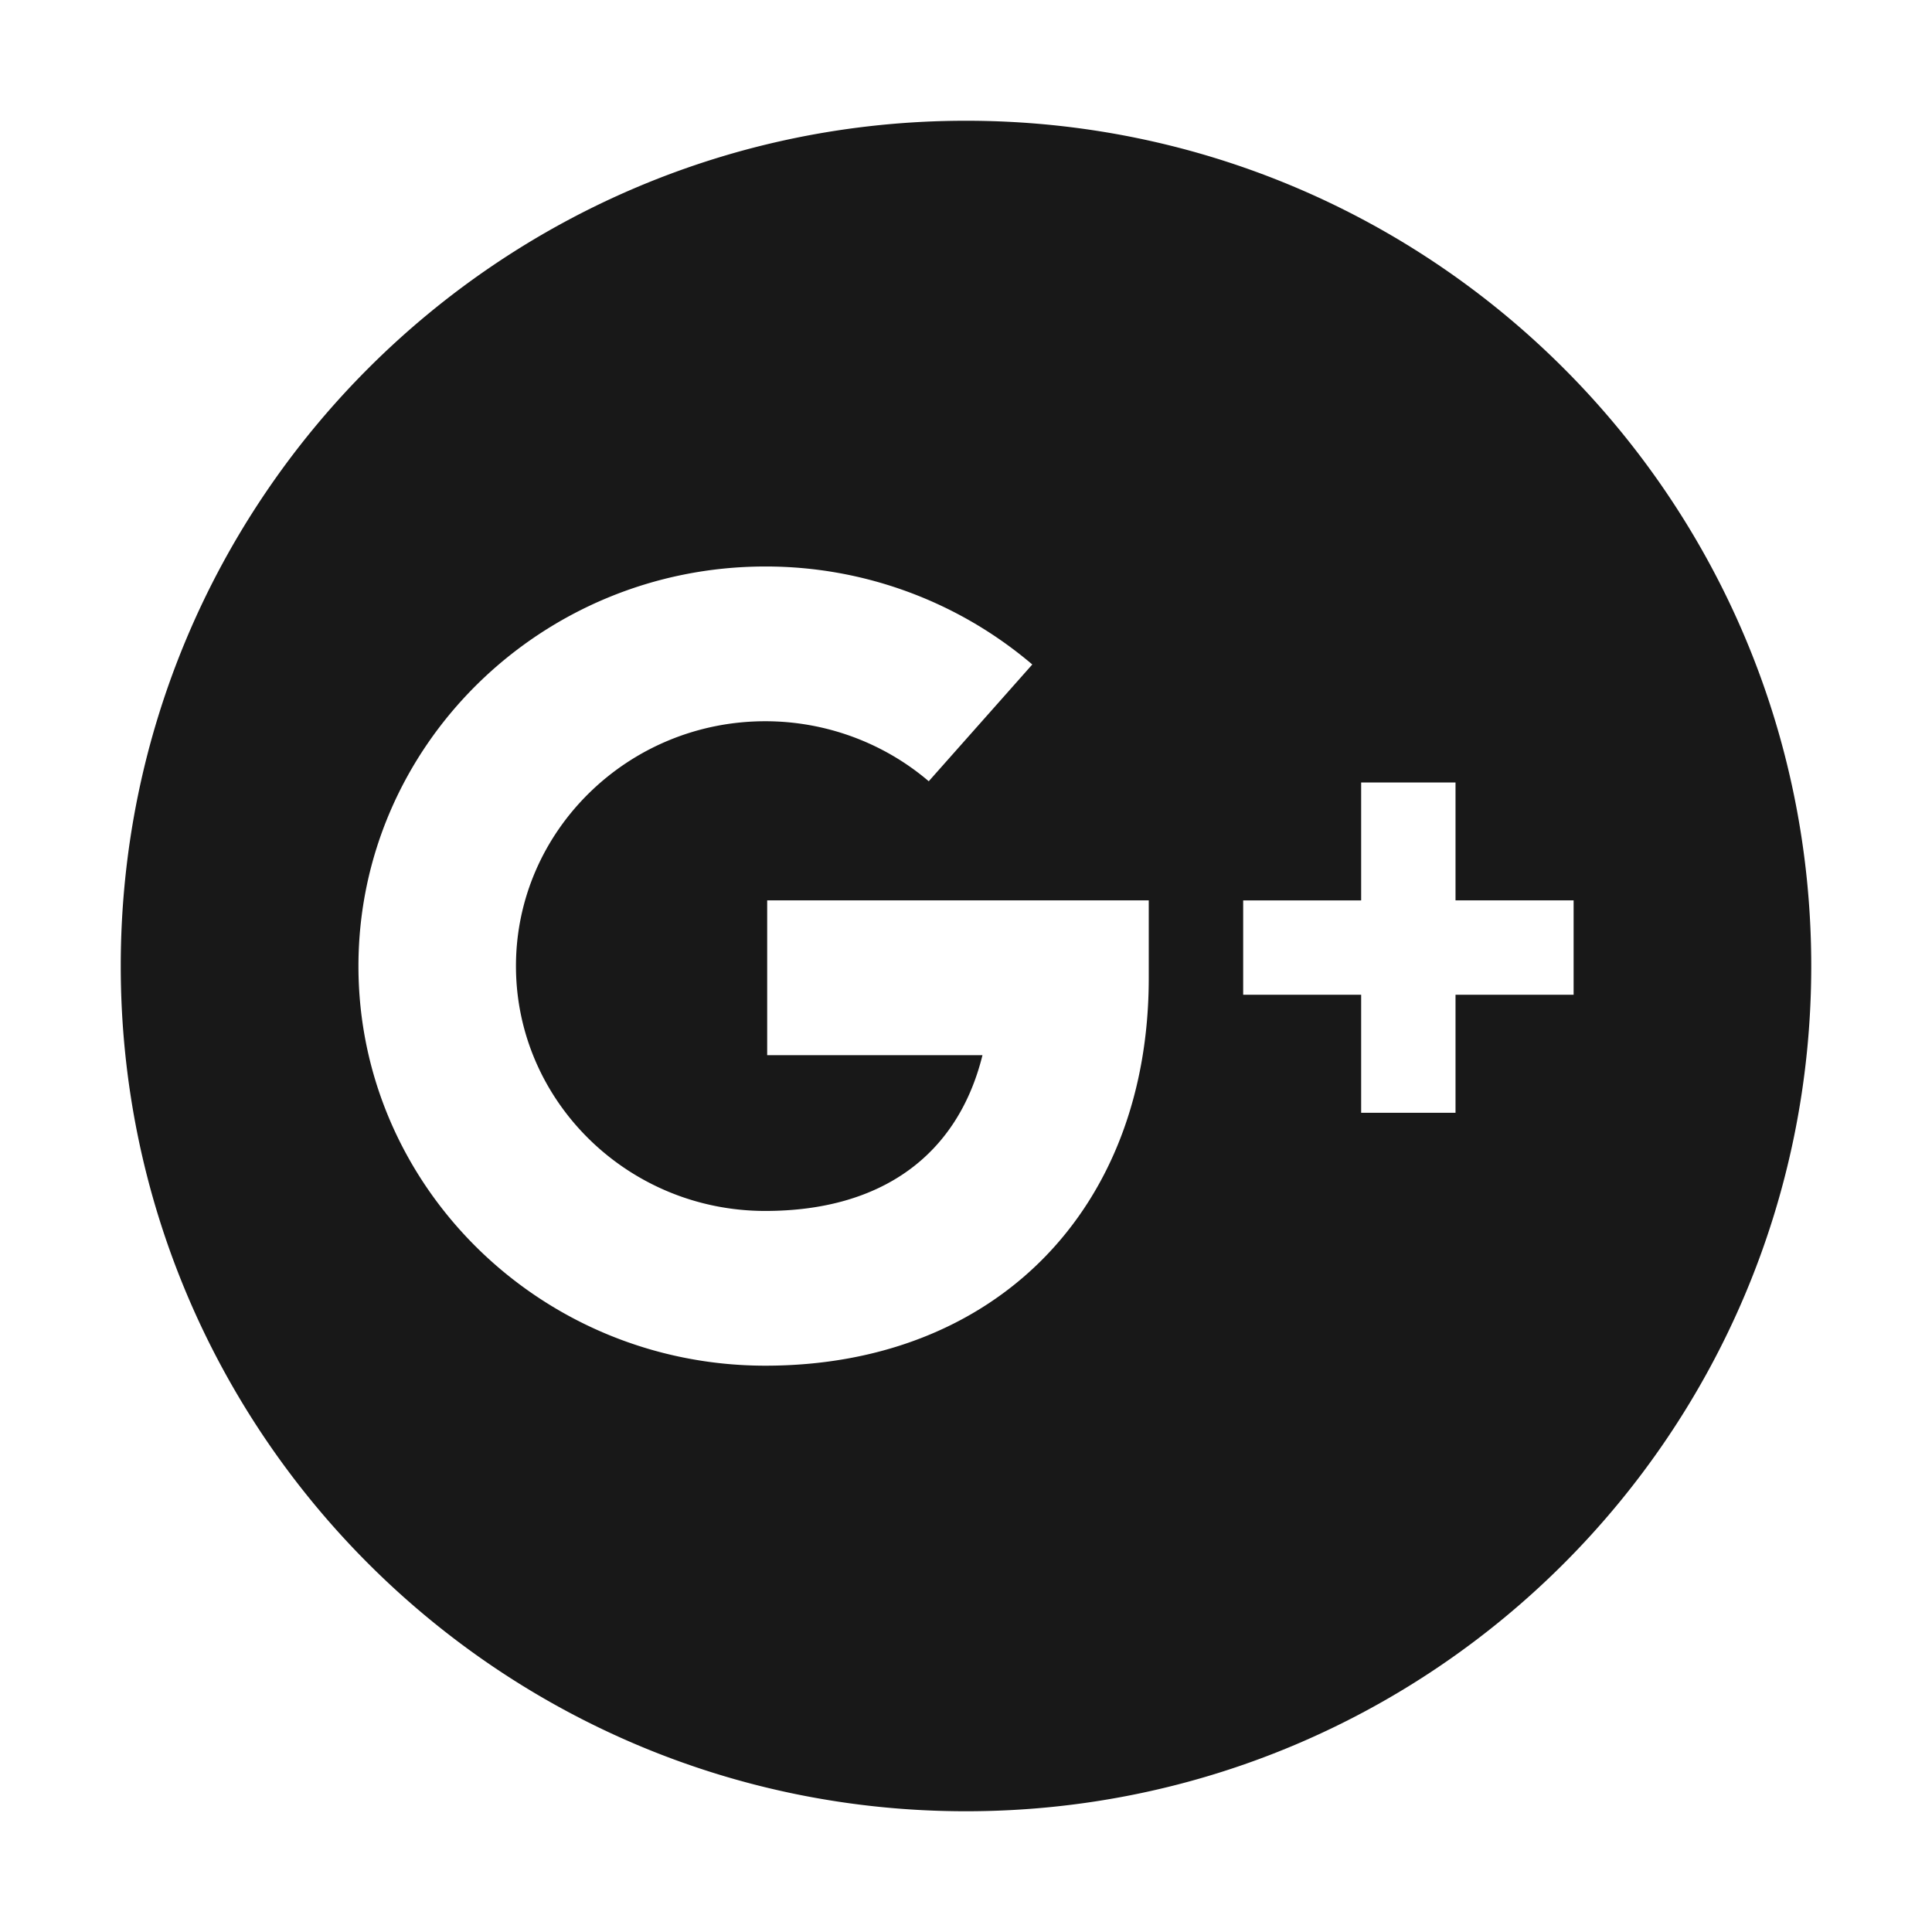 <?xml version="1.0" standalone="no"?><!DOCTYPE svg PUBLIC "-//W3C//DTD SVG 1.1//EN" "http://www.w3.org/Graphics/SVG/1.1/DTD/svg11.dtd"><svg t="1618816984274" class="icon" viewBox="0 0 1024 1024" version="1.1" xmlns="http://www.w3.org/2000/svg" p-id="12462" xmlns:xlink="http://www.w3.org/1999/xlink" width="38" height="38"><defs><style type="text/css"></style></defs><path d="M834.048 477.216h-62.592V414.72h-50.016v62.528h-62.528v49.984h62.528v62.56h50.016v-62.56h62.592v-49.984zM405.664 723.84c121.568 0 203.264-82.656 203.2-205.6v-41.024h-202.24v82.048h114.112c-13.12 52.992-53.472 82.56-115.136 82.56-72.832 0-132.128-58.24-132.128-129.792 0-71.52 59.328-129.76 132.16-129.76 31.84 0 62.624 11.328 86.624 31.808l54.88-61.888a217.856 217.856 0 0 0-141.472-51.936c-118.912 0-215.68 95.04-215.68 211.84 0 116.736 96.736 211.744 215.68 211.744zM512 64c247.456 0 448 200.544 448 448 0 247.392-200.544 448-448 448-247.424 0-448-200.608-448-448C64 264.544 264.576 64 512 64z" fill="#181818" p-id="12463"></path></svg>